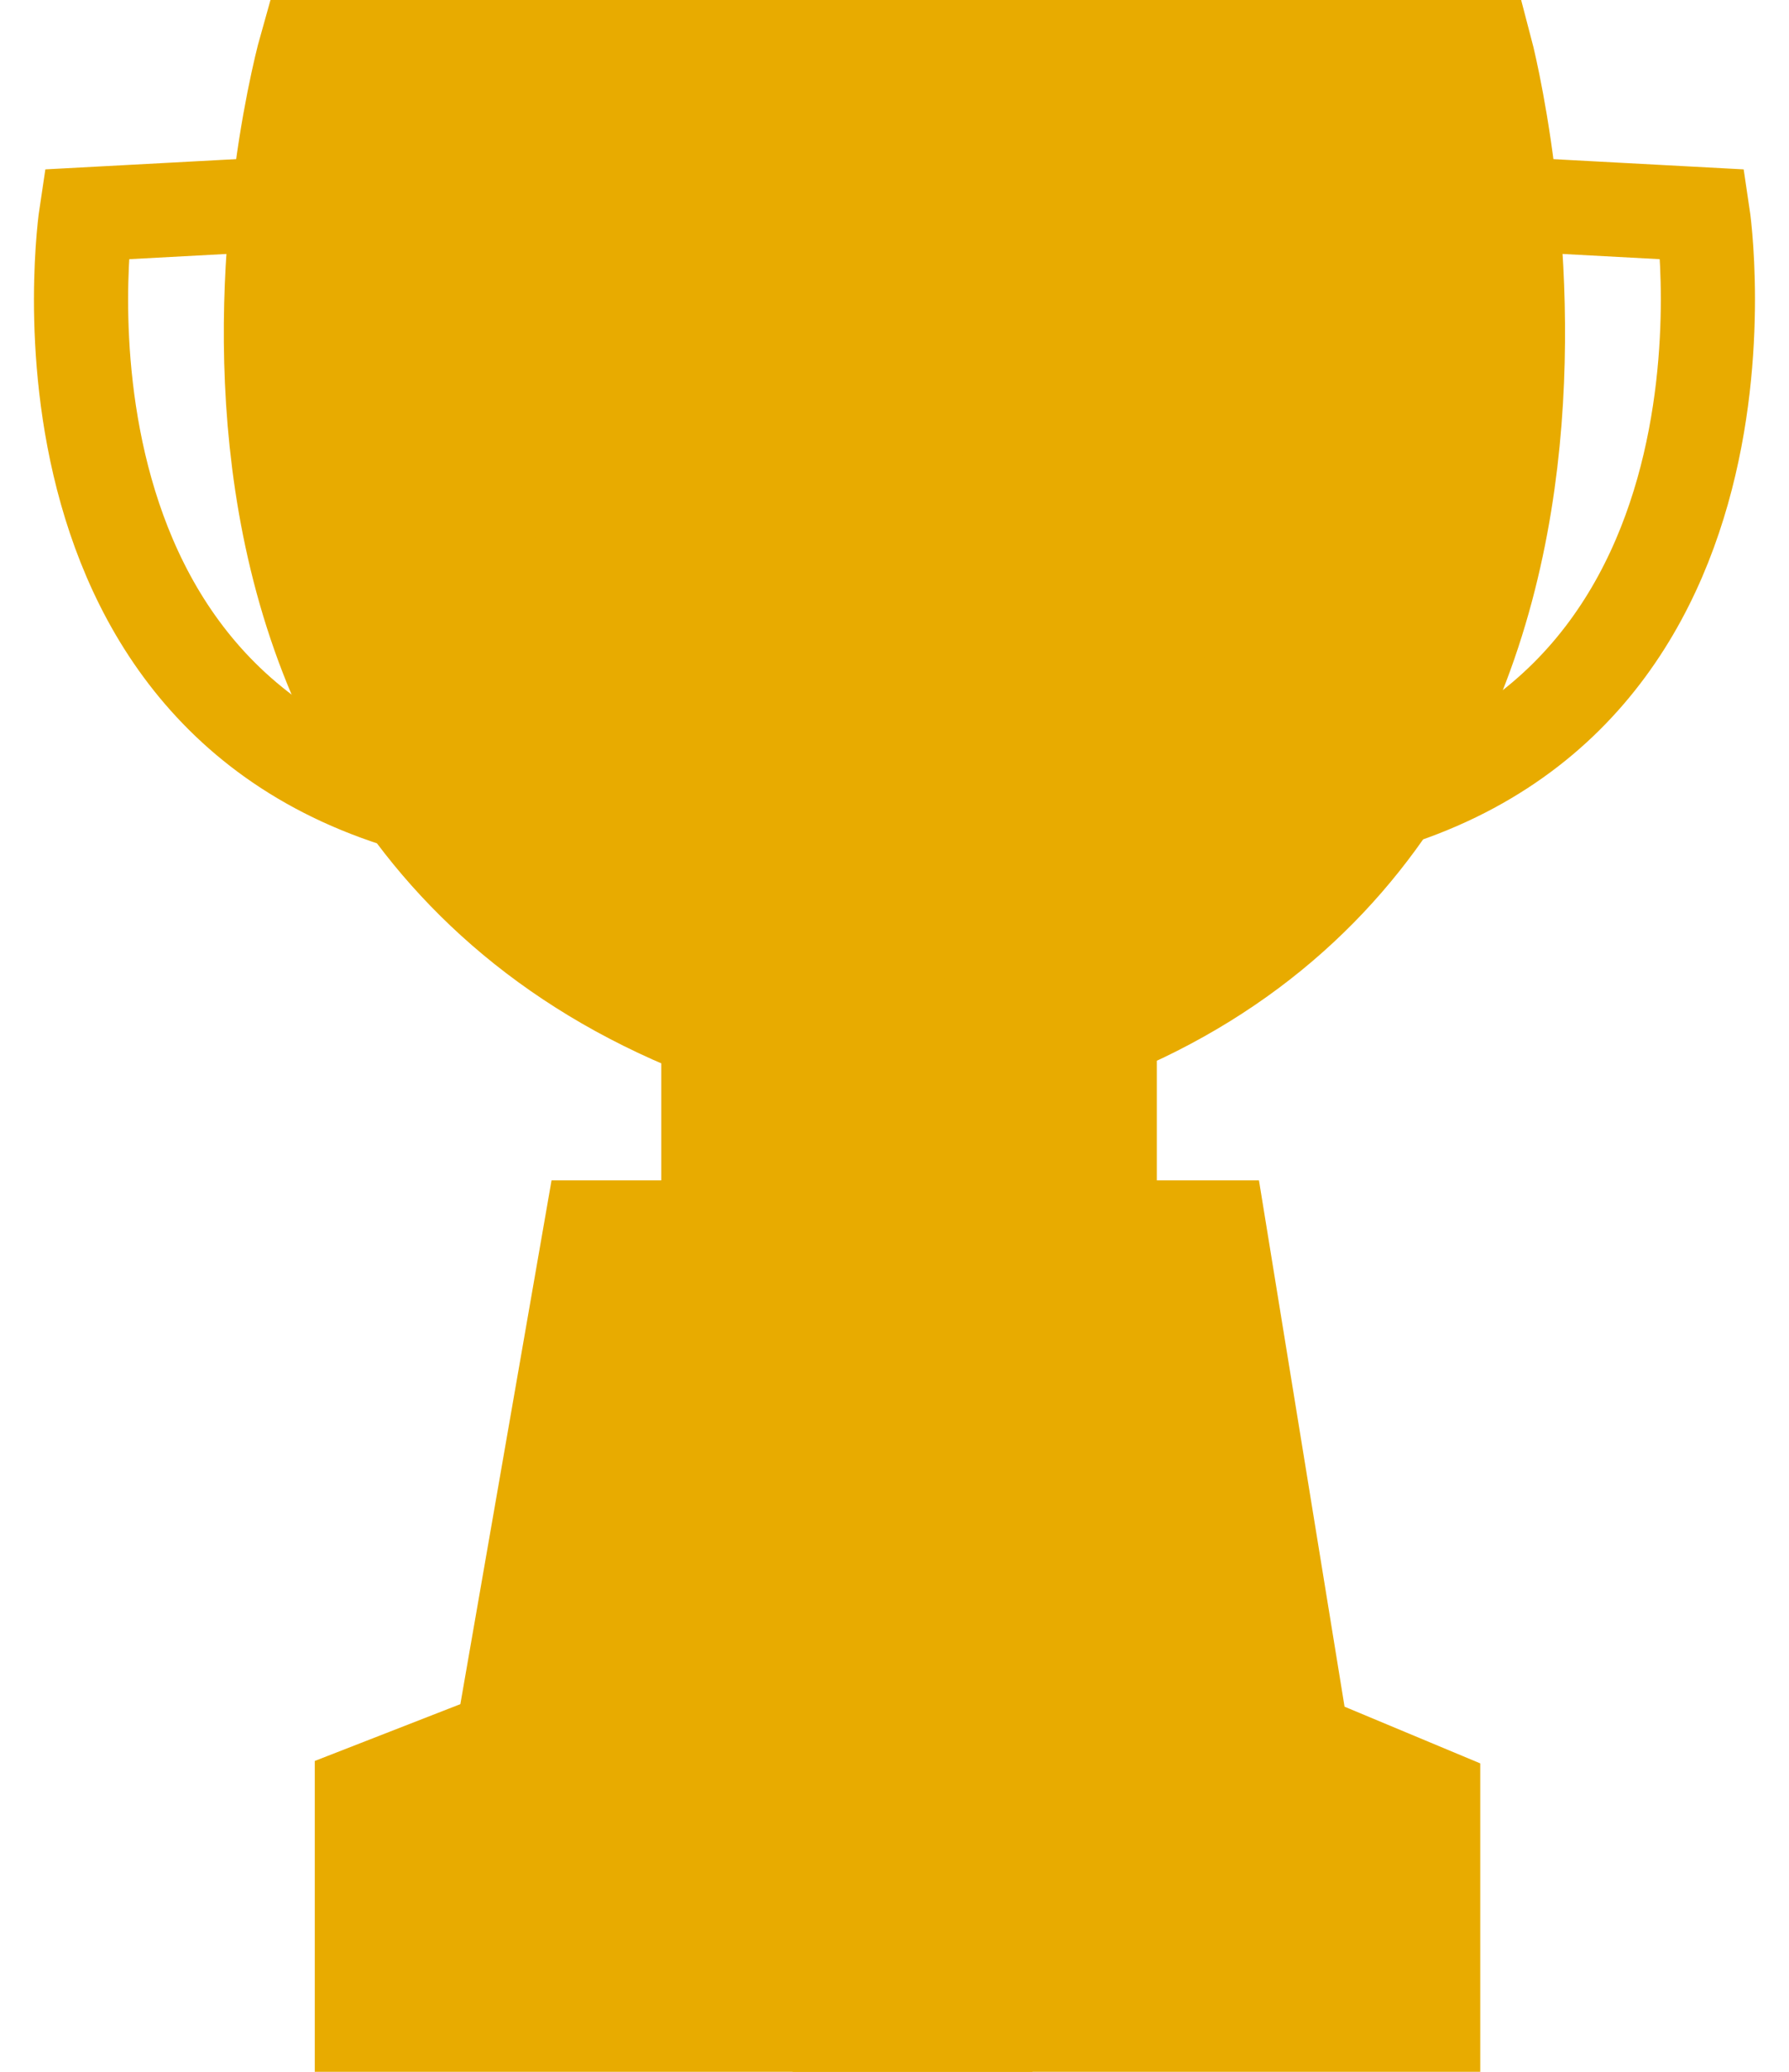 <svg width="19" height="22" viewBox="0 0 19 22" fill="none" xmlns="http://www.w3.org/2000/svg">
<g clip-path="url(#clip0_382_590)">
<path d="M9.068 0.759H14.805C14.805 0.759 16.797 8.345 10.786 10.241V14.034H12.095L12.933 19.186L14.221 19.724V21.241H9.712" fill="#E8AB00"/>
<path d="M9.068 0.759H14.805C14.805 0.759 16.797 8.345 10.786 10.241V14.034H12.095L12.933 19.186L14.221 19.724V21.241H9.712" stroke="#E8AB00" stroke-width="3" stroke-miterlimit="10" stroke-linecap="round"/>
<path d="M10.357 0.759H4.216C4.216 0.759 2.082 8.345 8.523 10.241V14.034H7.119L6.222 19.186L4.843 19.724V21.241H9.67" fill="#E8AB00"/>
<path d="M10.357 0.759H4.216C4.216 0.759 2.082 8.345 8.523 10.241V14.034H7.119L6.222 19.186L4.843 19.724V21.241H9.67" stroke="#E8AB00" stroke-width="3" stroke-miterlimit="10" stroke-linecap="round"/>
<path d="M15.123 2.117L18.085 2.276C18.085 2.276 18.944 7.966 13.792 8.724" stroke="#E8AB00" stroke-miterlimit="10" stroke-linecap="round"/>
<path d="M3.877 2.117L0.915 2.276C0.915 2.276 0.052 7.966 5.204 8.724" stroke="#E8AB00" stroke-miterlimit="10" stroke-linecap="round"/>
</g>
<defs>
<clipPath id="clip0_382_590">
<rect width="19" height="22" fill="white"/>
</clipPath>
</defs>
</svg>
